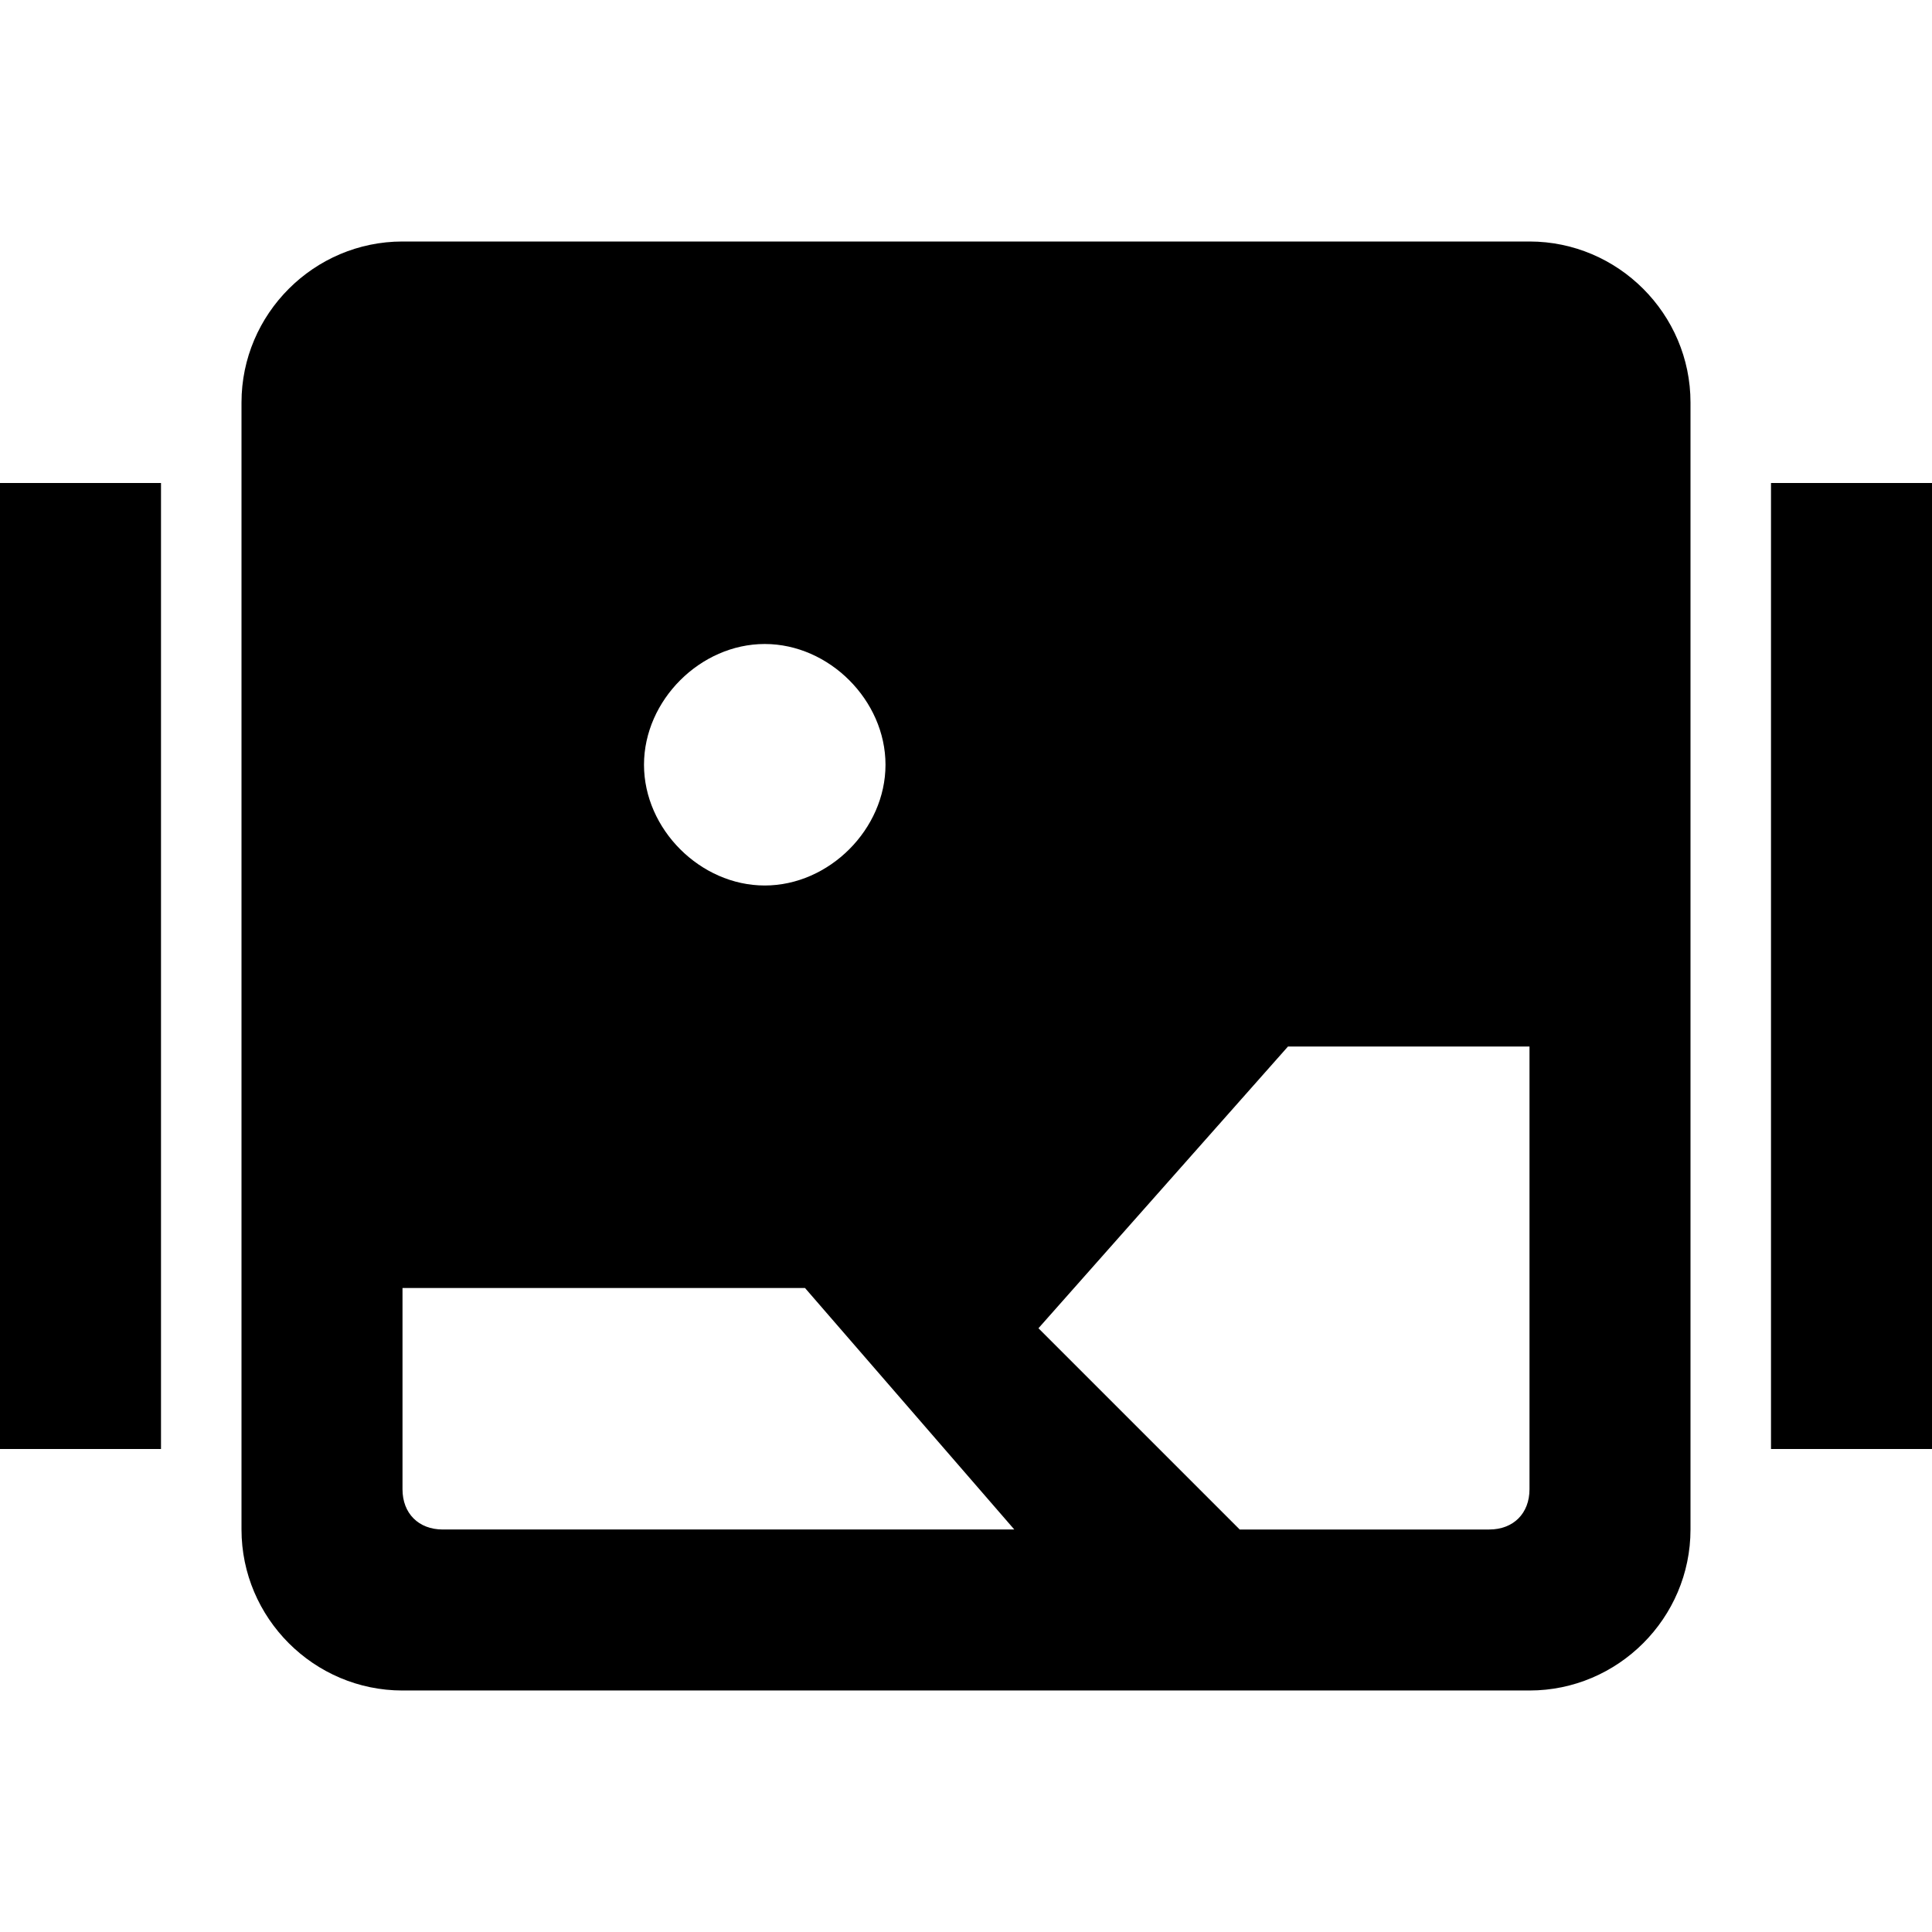<svg xmlns="http://www.w3.org/2000/svg" id="slideshow" width="24" height="24"><path fill-rule="evenodd" d="M5 3h14c1.1 0 2 .9 2 2v14c0 1.1-.9 2-2 2H5c-1.1 0-2-.9-2-2V5c0-1.1.9-2 2-2Zm6 6.5c0-.8-.7-1.5-1.5-1.5S8 8.7 8 9.5 8.7 11 9.5 11s1.5-.7 1.5-1.5Zm-6 9c0 .3.2.5.5.5h7.1L10 16H5v2.5Zm13.5.5c.3 0 .5-.2.5-.5V13h-3l-3.1 3.5 2.5 2.5h3.1Z" clip-rule="evenodd"/><path d="M1 6h1v12H0V6h1Zm22 0h1v12h-2V6h1Z"/></svg>